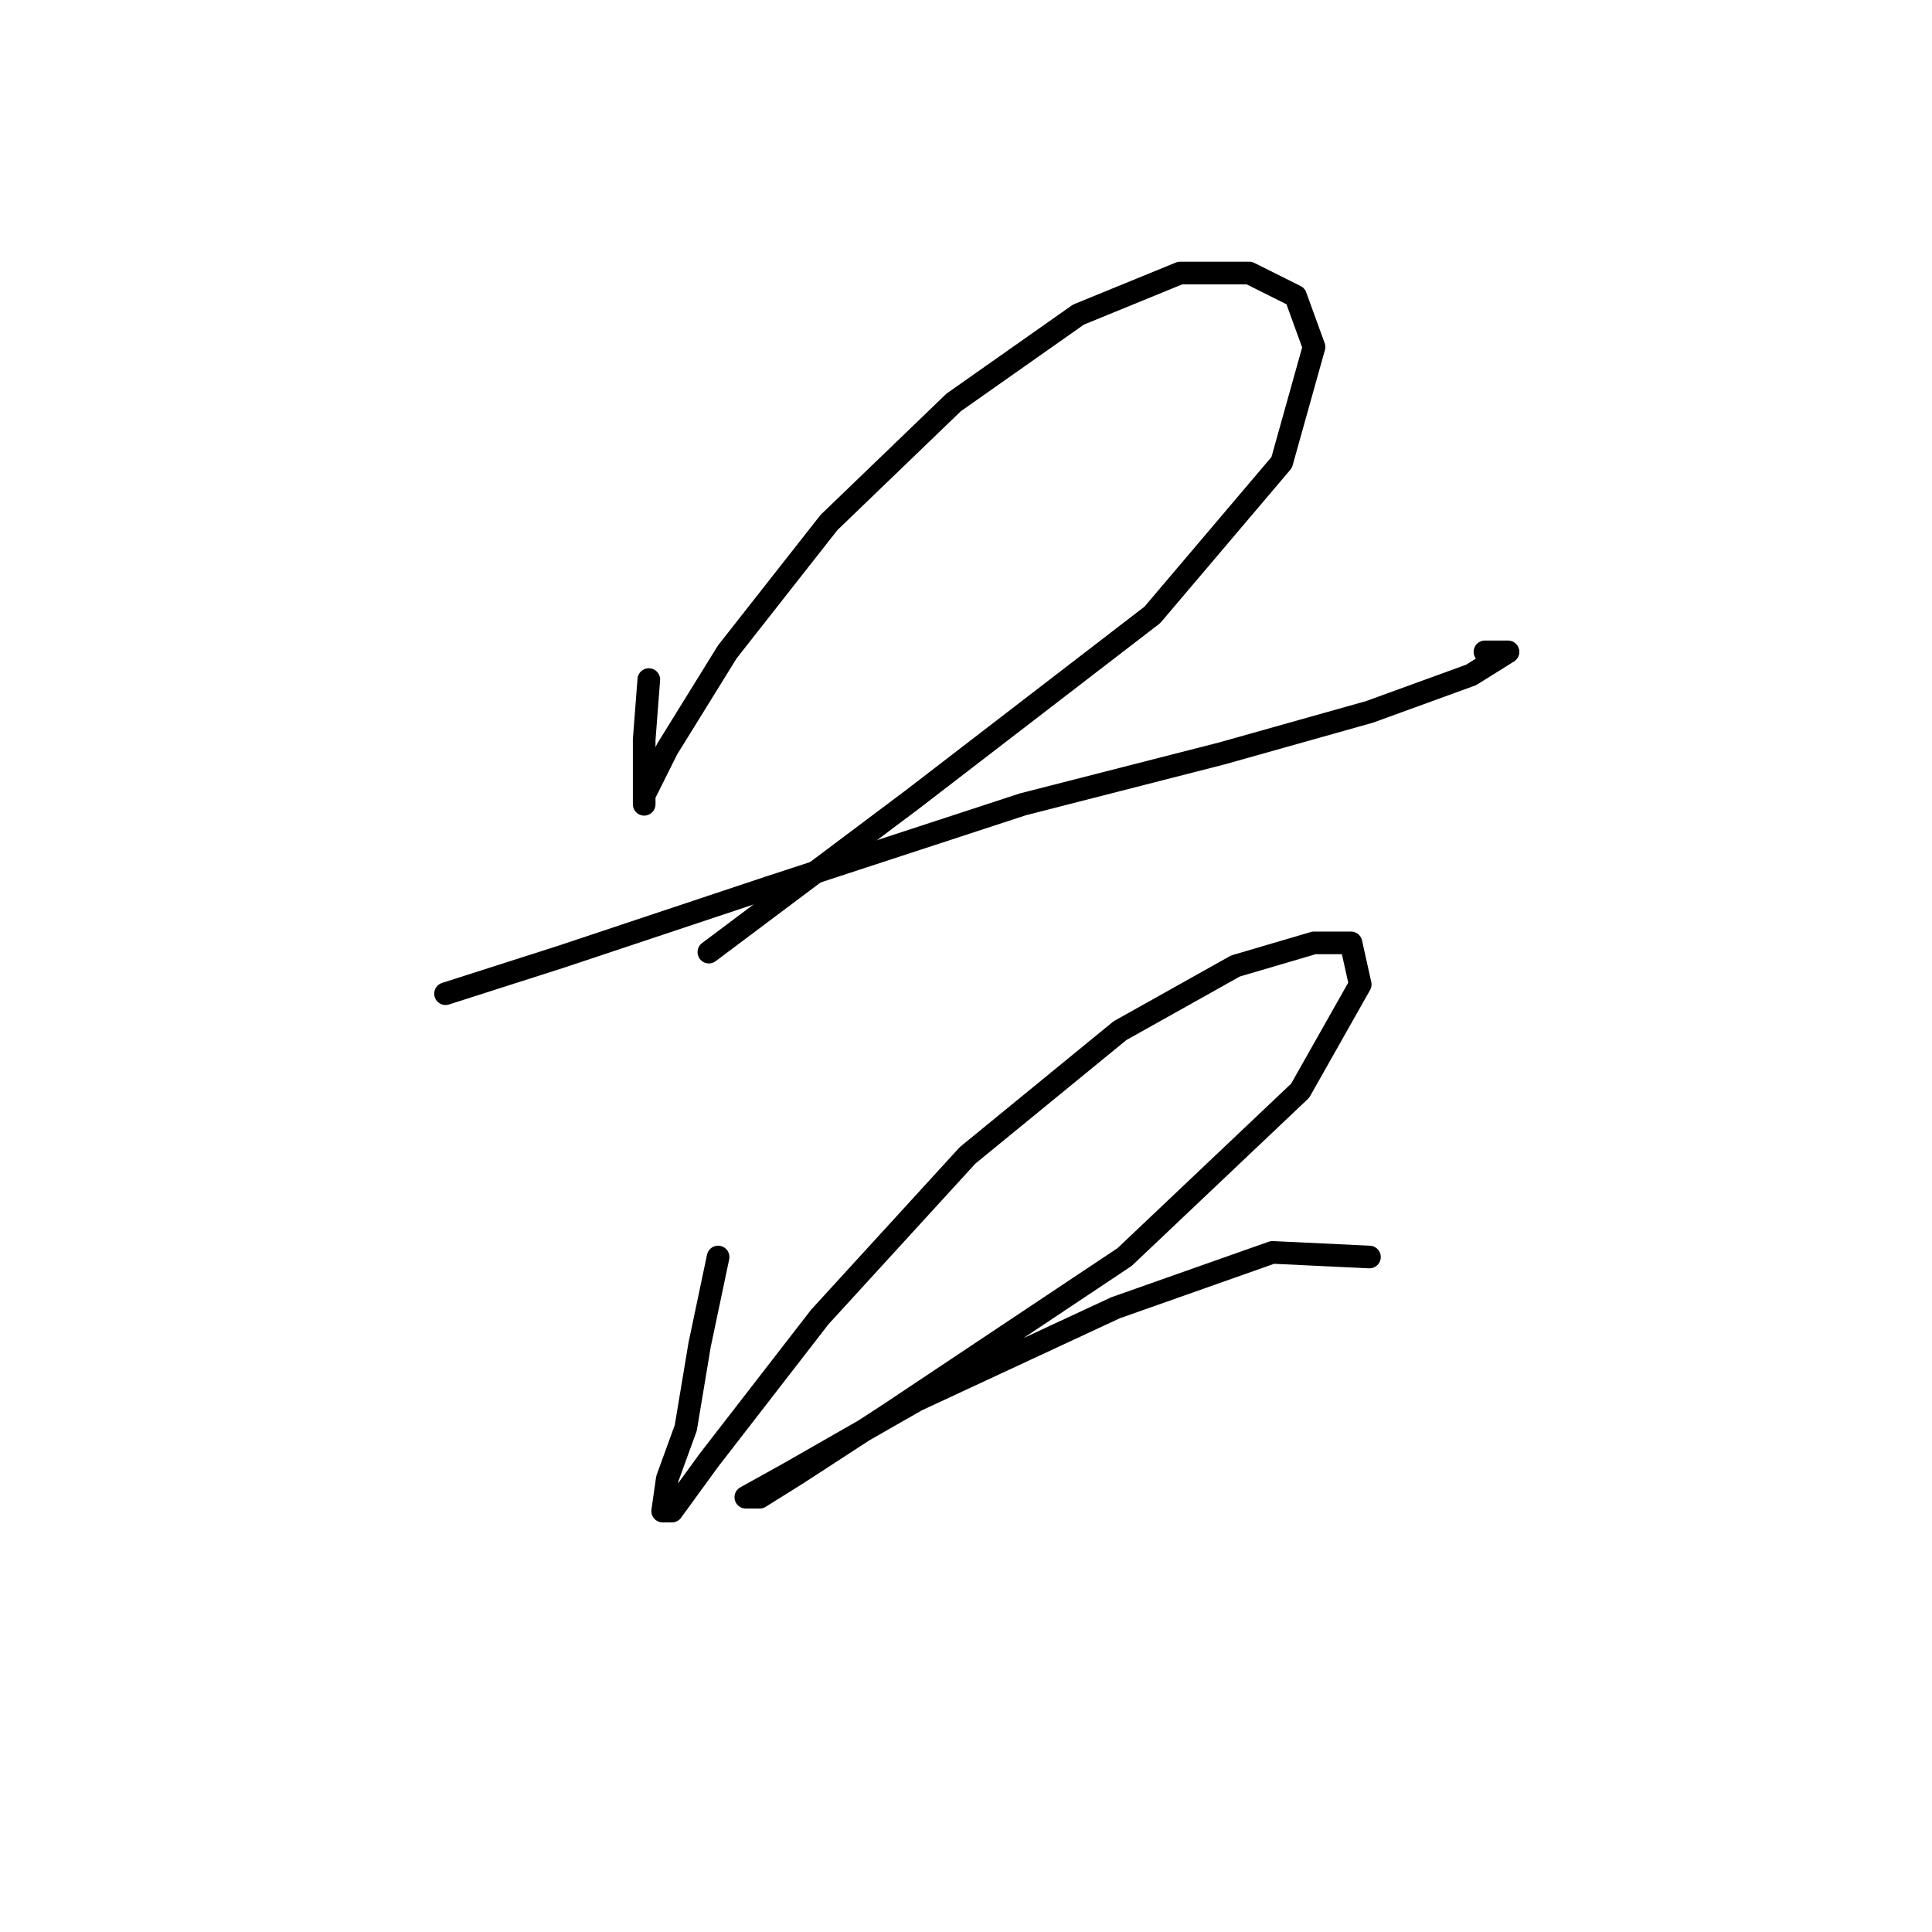 <?xml version="1.0" standalone="no"?>
    <svg width="256" height="256" xmlns="http://www.w3.org/2000/svg" version="1.1">
    <polyline stroke="black" stroke-width="3" stroke-linecap="round" fill="transparent" stroke-linejoin="round" points="85.97 90.046 85.358 98.004 85.358 103.513 85.358 106.573 85.358 105.349 88.419 99.228 96.376 86.374 109.843 69.235 126.37 53.32 142.897 41.689 156.363 36.18 165.545 36.18 171.666 39.241 174.115 45.974 169.83 61.277 152.691 81.477 120.861 105.961 93.928 126.161 93.928 126.161 " />
        <polyline stroke="black" stroke-width="3" stroke-linecap="round" fill="transparent" stroke-linejoin="round" points="59.037 131.67 74.34 126.773 101.885 117.591 135.552 106.573 161.872 99.84 181.46 94.331 194.927 89.434 199.823 86.374 196.763 86.374 196.763 86.374 " />
        <polyline stroke="black" stroke-width="3" stroke-linecap="round" fill="transparent" stroke-linejoin="round" points="95.152 166.561 92.704 178.191 90.867 189.209 88.419 195.942 87.807 200.227 89.031 200.227 93.928 193.494 108.619 174.518 128.206 153.094 148.406 136.567 163.709 127.997 174.115 124.937 179.012 124.937 180.236 130.446 172.278 144.524 149.018 166.561 117.8 187.372 105.558 195.33 100.661 198.39 98.825 198.39 104.334 195.33 121.473 185.536 147.794 173.294 168.606 165.948 181.46 166.561 181.46 166.561 " />
        </svg>